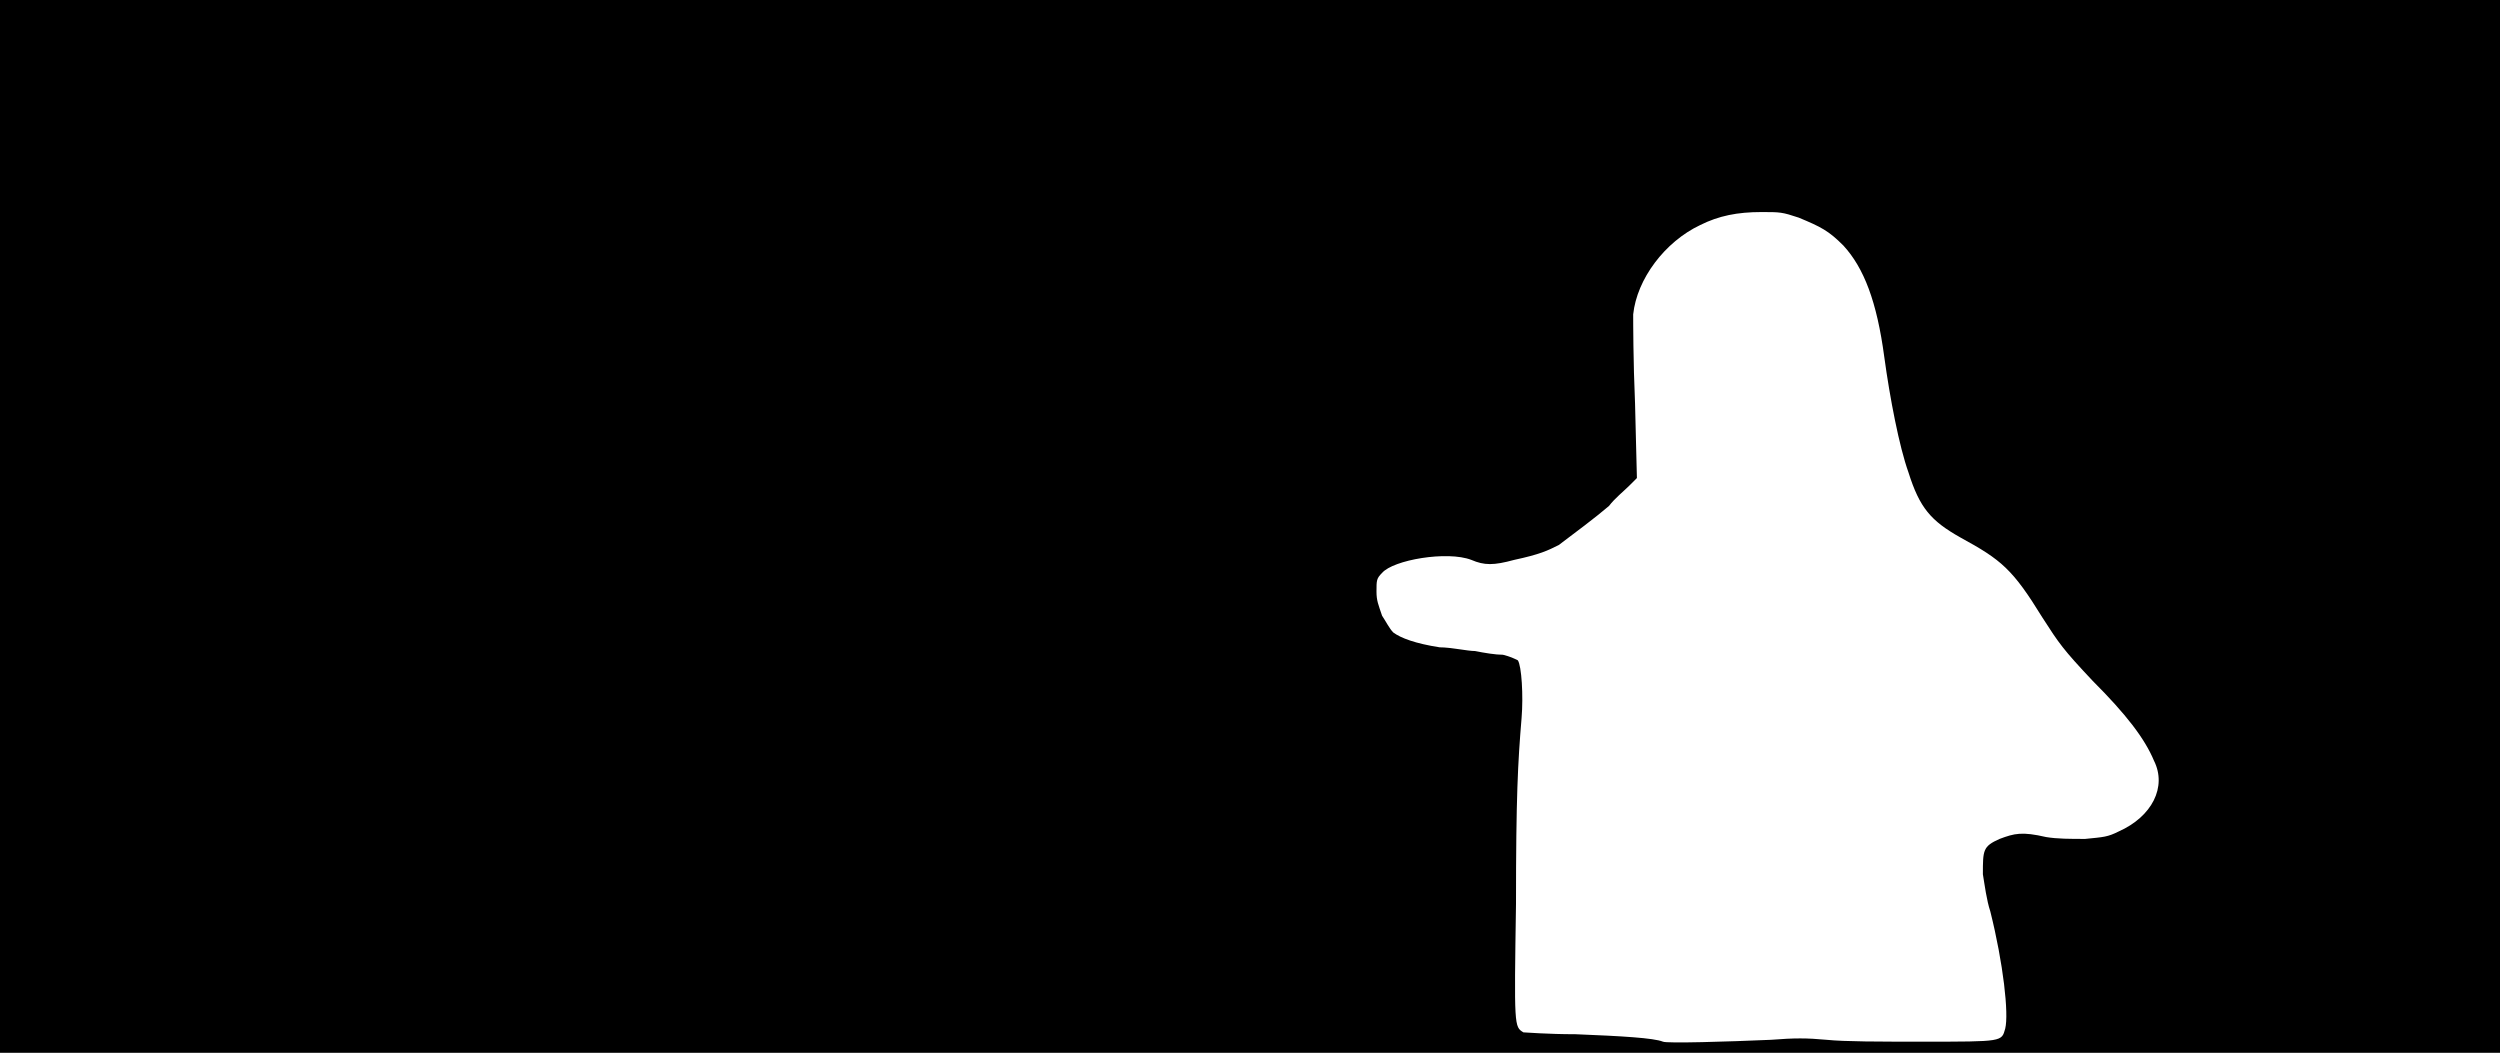 <svg xmlns="http://www.w3.org/2000/svg" width="1344" height="566"><path d="M0 283V0h1344v566H0V283m952 276c13-1 19-1 30 0 10 1 28 1 52 1 43 0 42 0 44-7 2-8-1-35-8-63-2-6-3-14-4-20 0-13 0-15 9-19 8-3 12-4 25-1 6 1 13 1 21 1 10-1 12-1 18-4 18-8 26-24 19-38-5-12-15-25-33-43-16-17-18-20-27-34-16-26-22-31-44-43-16-9-22-16-28-35-5-14-10-40-13-62-4-30-11-48-22-60-8-8-12-10-24-15-9-3-10-3-20-3-13 0-23 2-33 7-19 9-34 29-36 48 0 4 0 25 1 48l1 40-4 4c-3 3-8 7-11 11-7 6-19 15-27 21-6 3-10 5-24 8-11 3-16 3-23 0-13-5-42 0-48 7-3 3-3 4-3 10 0 5 1 7 3 13 2 3 4 7 6 9 4 3 12 6 25 8 6 0 15 2 19 2 5 1 11 2 15 2 4 1 6 2 8 3 2 3 3 19 2 31-2 24-3 42-3 100-1 66-1 66 4 69 1 0 13 1 28 1 25 1 42 2 47 4 2 1 35 0 58-1z"/></svg>